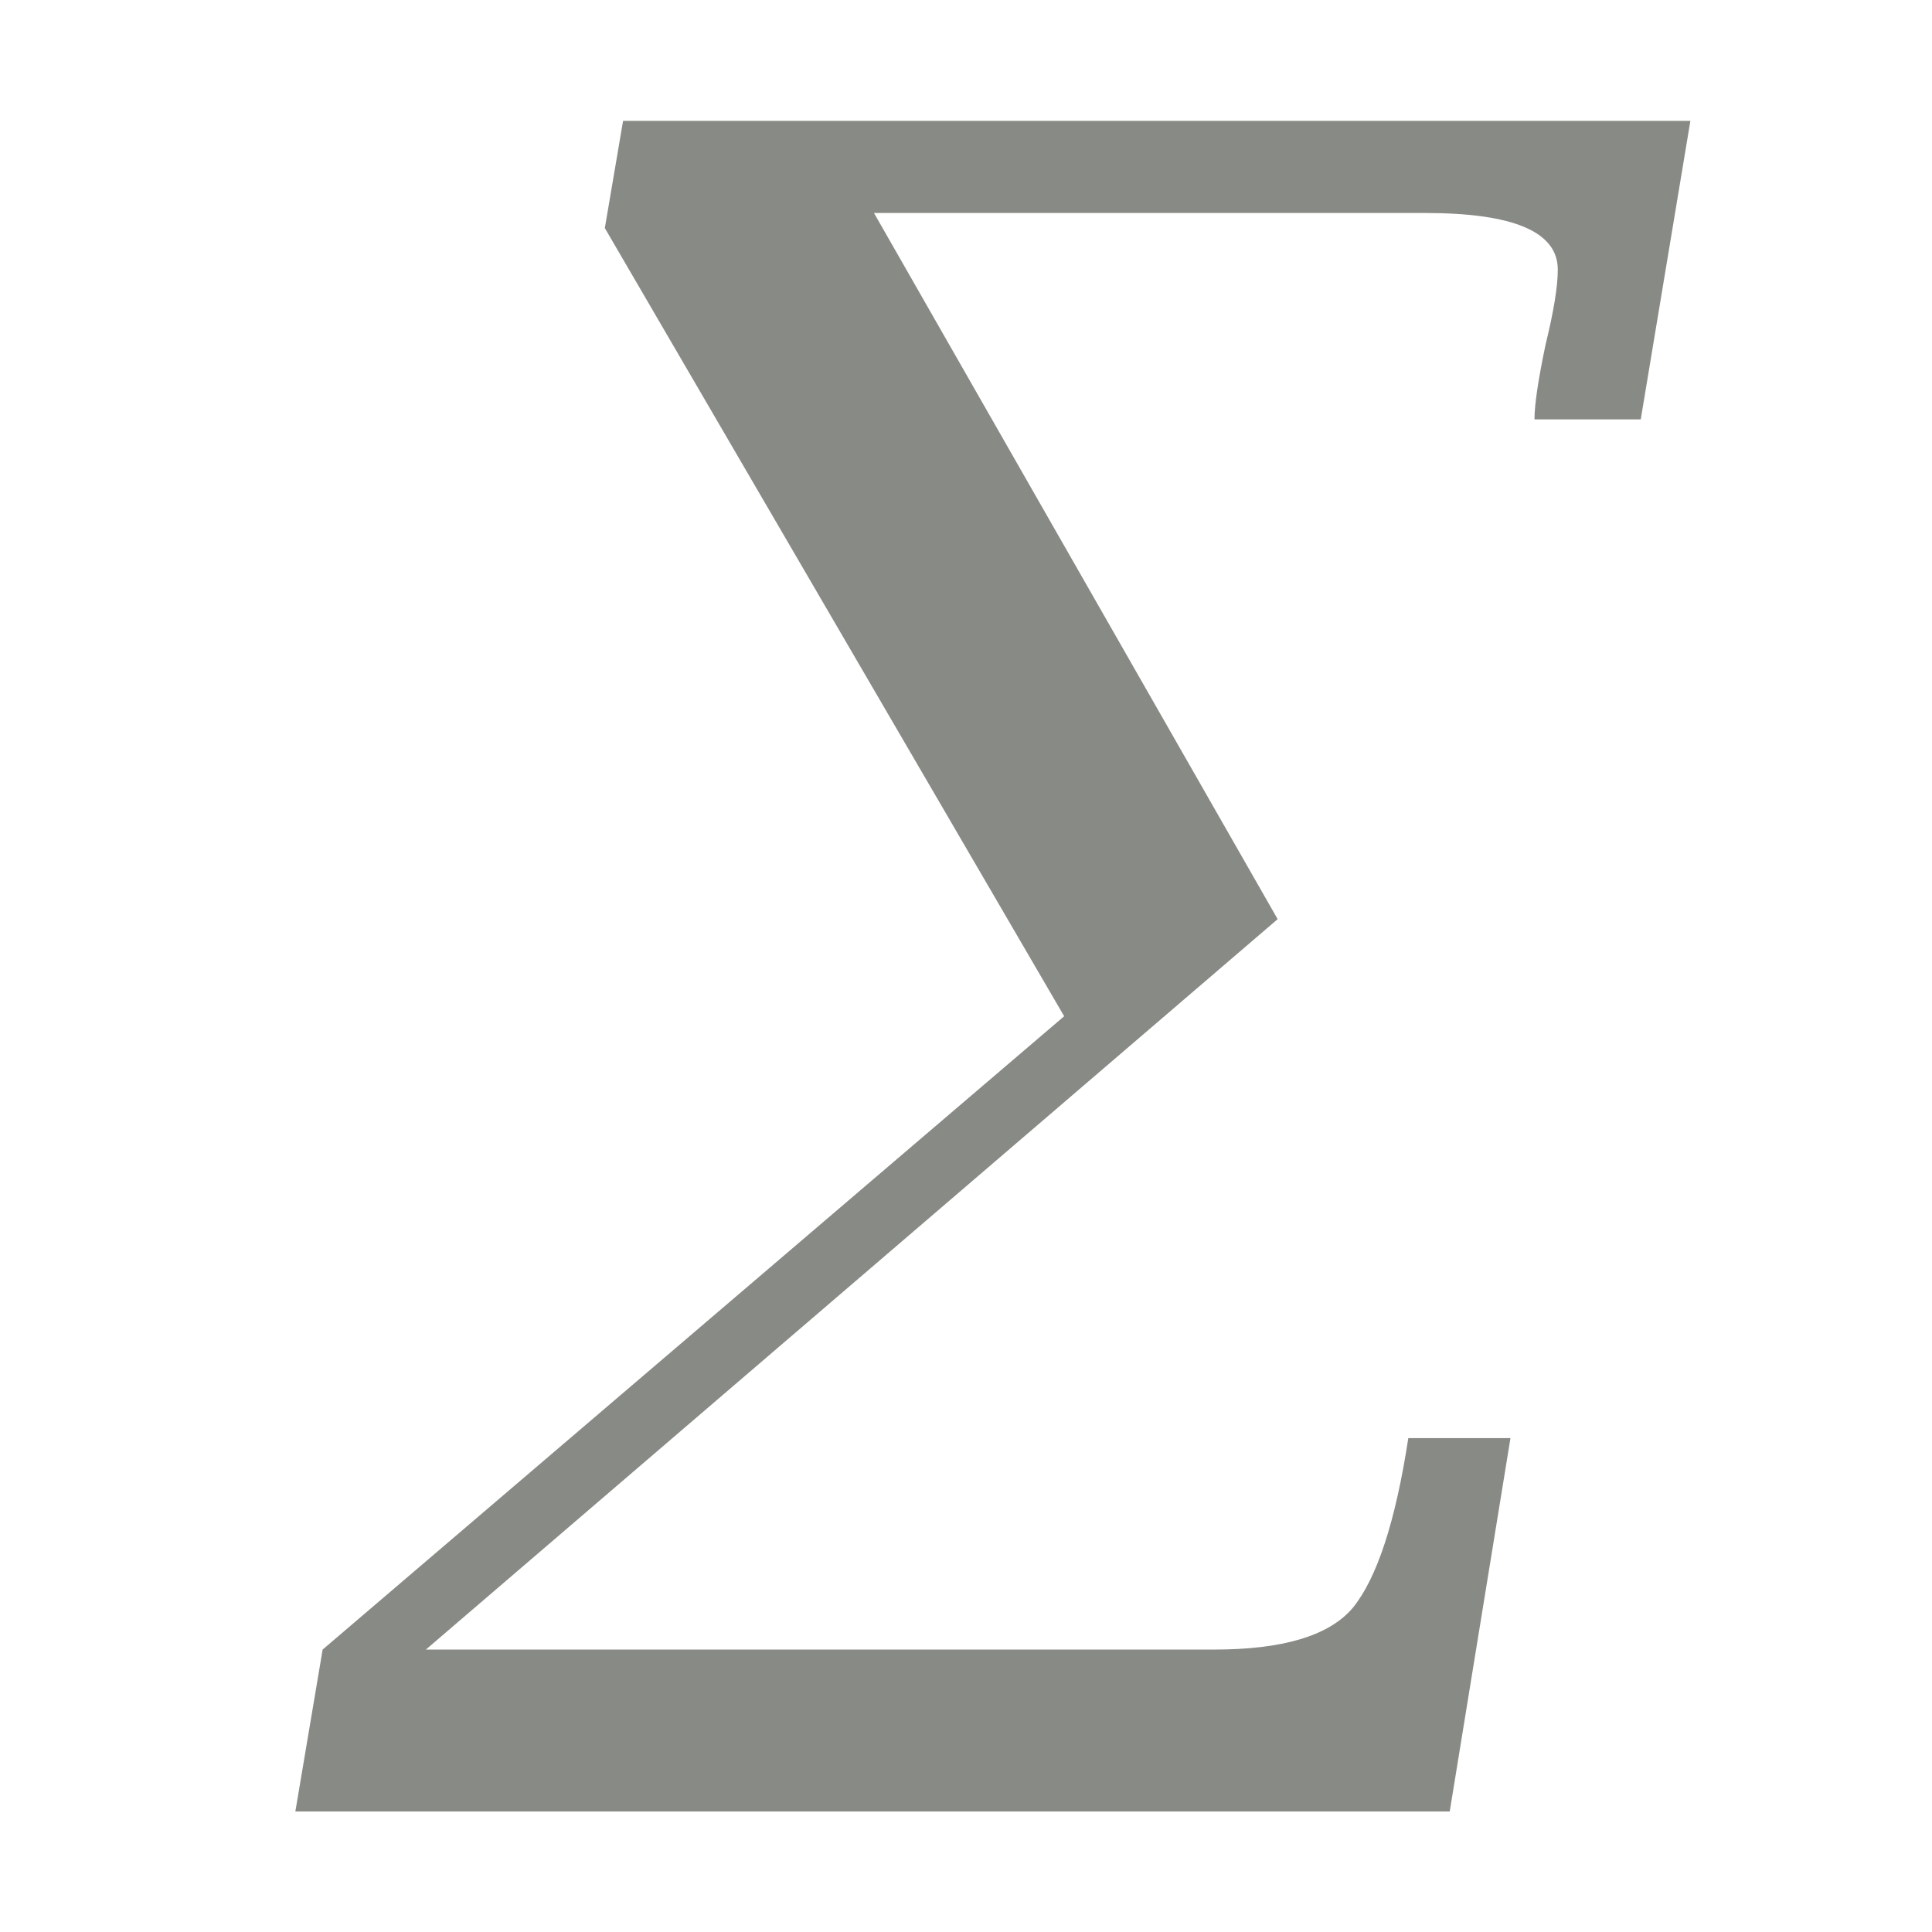<?xml version="1.0" encoding="UTF-8" standalone="no"?>
<!-- Created with Inkscape (http://www.inkscape.org/) -->
<svg id="svg5504" xmlns:rdf="http://www.w3.org/1999/02/22-rdf-syntax-ns#" xmlns="http://www.w3.org/2000/svg" height="16" width="16" version="1.1" xmlns:cc="http://creativecommons.org/ns#" xmlns:dc="http://purl.org/dc/elements/1.1/">
 <g id="layer1" transform="translate(-27 111.64)">
  <path id="path2985-01" style="fill:#888a85" d="m29.446-96.638 0.226-1.341 6.141-5.245-3.804-6.527 0.151-0.888h8.839l-0.411 2.472h-0.88c-0-0.123 0.031-0.33 0.092-0.62 0.067-0.274 0.101-0.48 0.101-0.62-0-0.313-0.366-0.469-1.097-0.469h-4.566l3.343 5.848-7.054 6.049h6.527c0.57 0 0.952-0.114 1.148-0.344 0.201-0.246 0.355-0.715 0.461-1.407h0.846l-0.503 3.092h-9.56"/>
 </g>
</svg>
